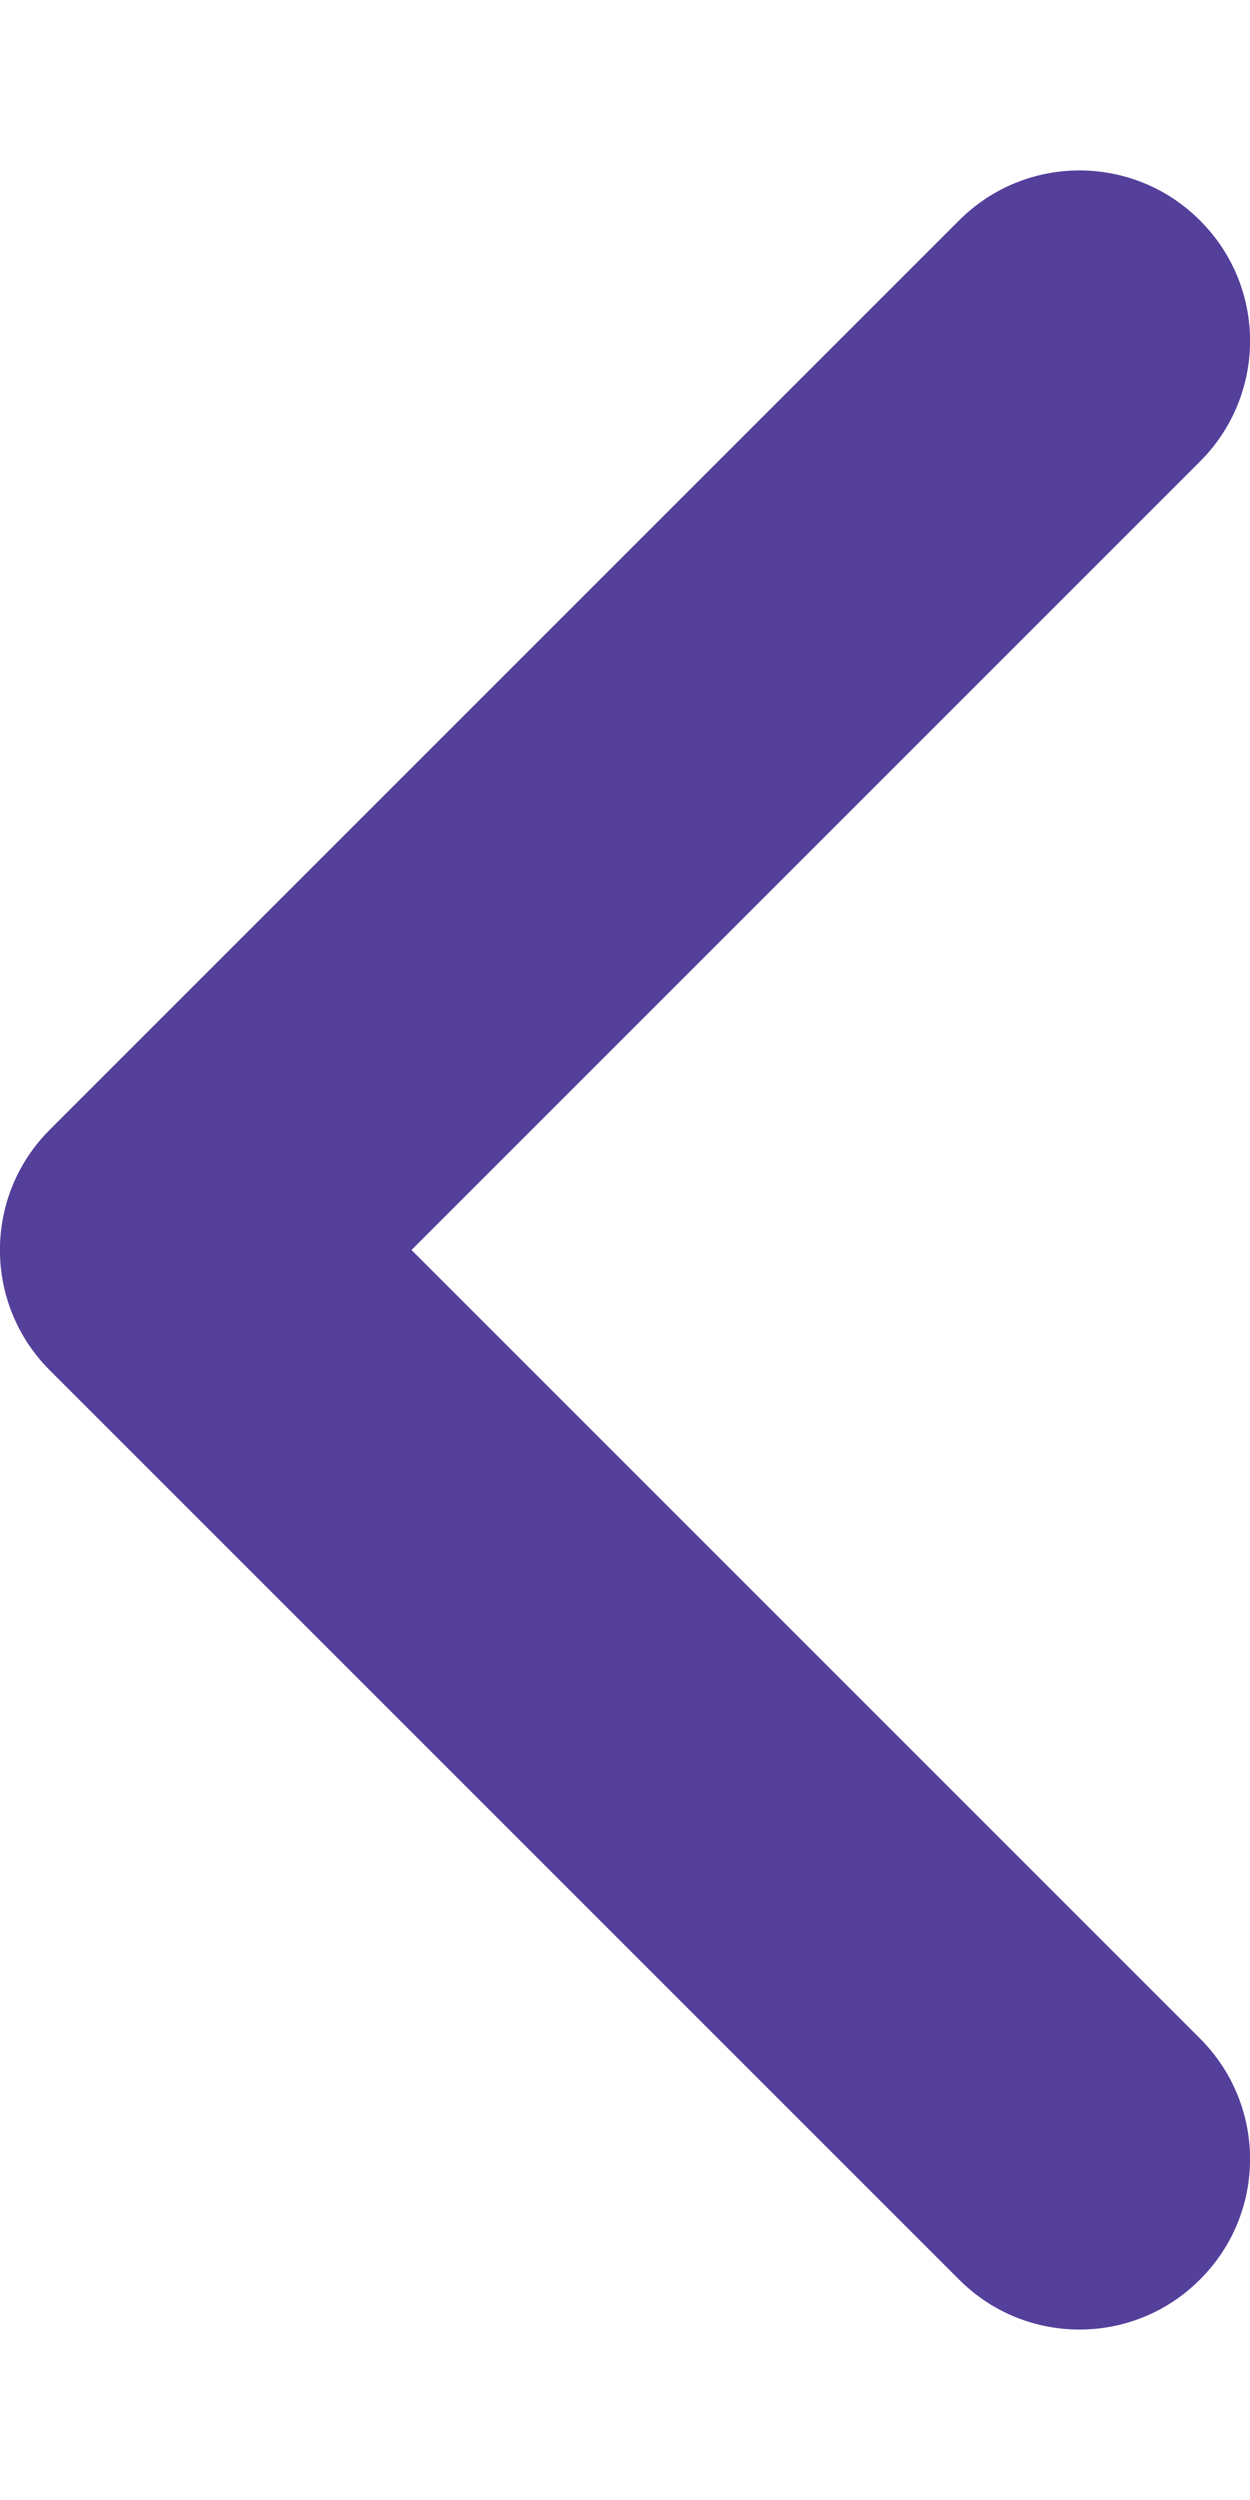 <svg viewBox="0 0 5 10" fill="none" xmlns="http://www.w3.org/2000/svg">
<path fill-rule="evenodd" clip-rule="evenodd" d="M4.8 9.118C4.534 9.385 4.102 9.385 3.836 9.118L0.2 5.482C-0.067 5.216 -0.067 4.784 0.2 4.518L3.836 0.882C4.102 0.615 4.534 0.615 4.8 0.882C5.067 1.148 5.067 1.579 4.8 1.846L1.646 5L4.8 8.154C5.067 8.421 5.067 8.852 4.8 9.118Z" fill="#543f9b"/>
</svg>

